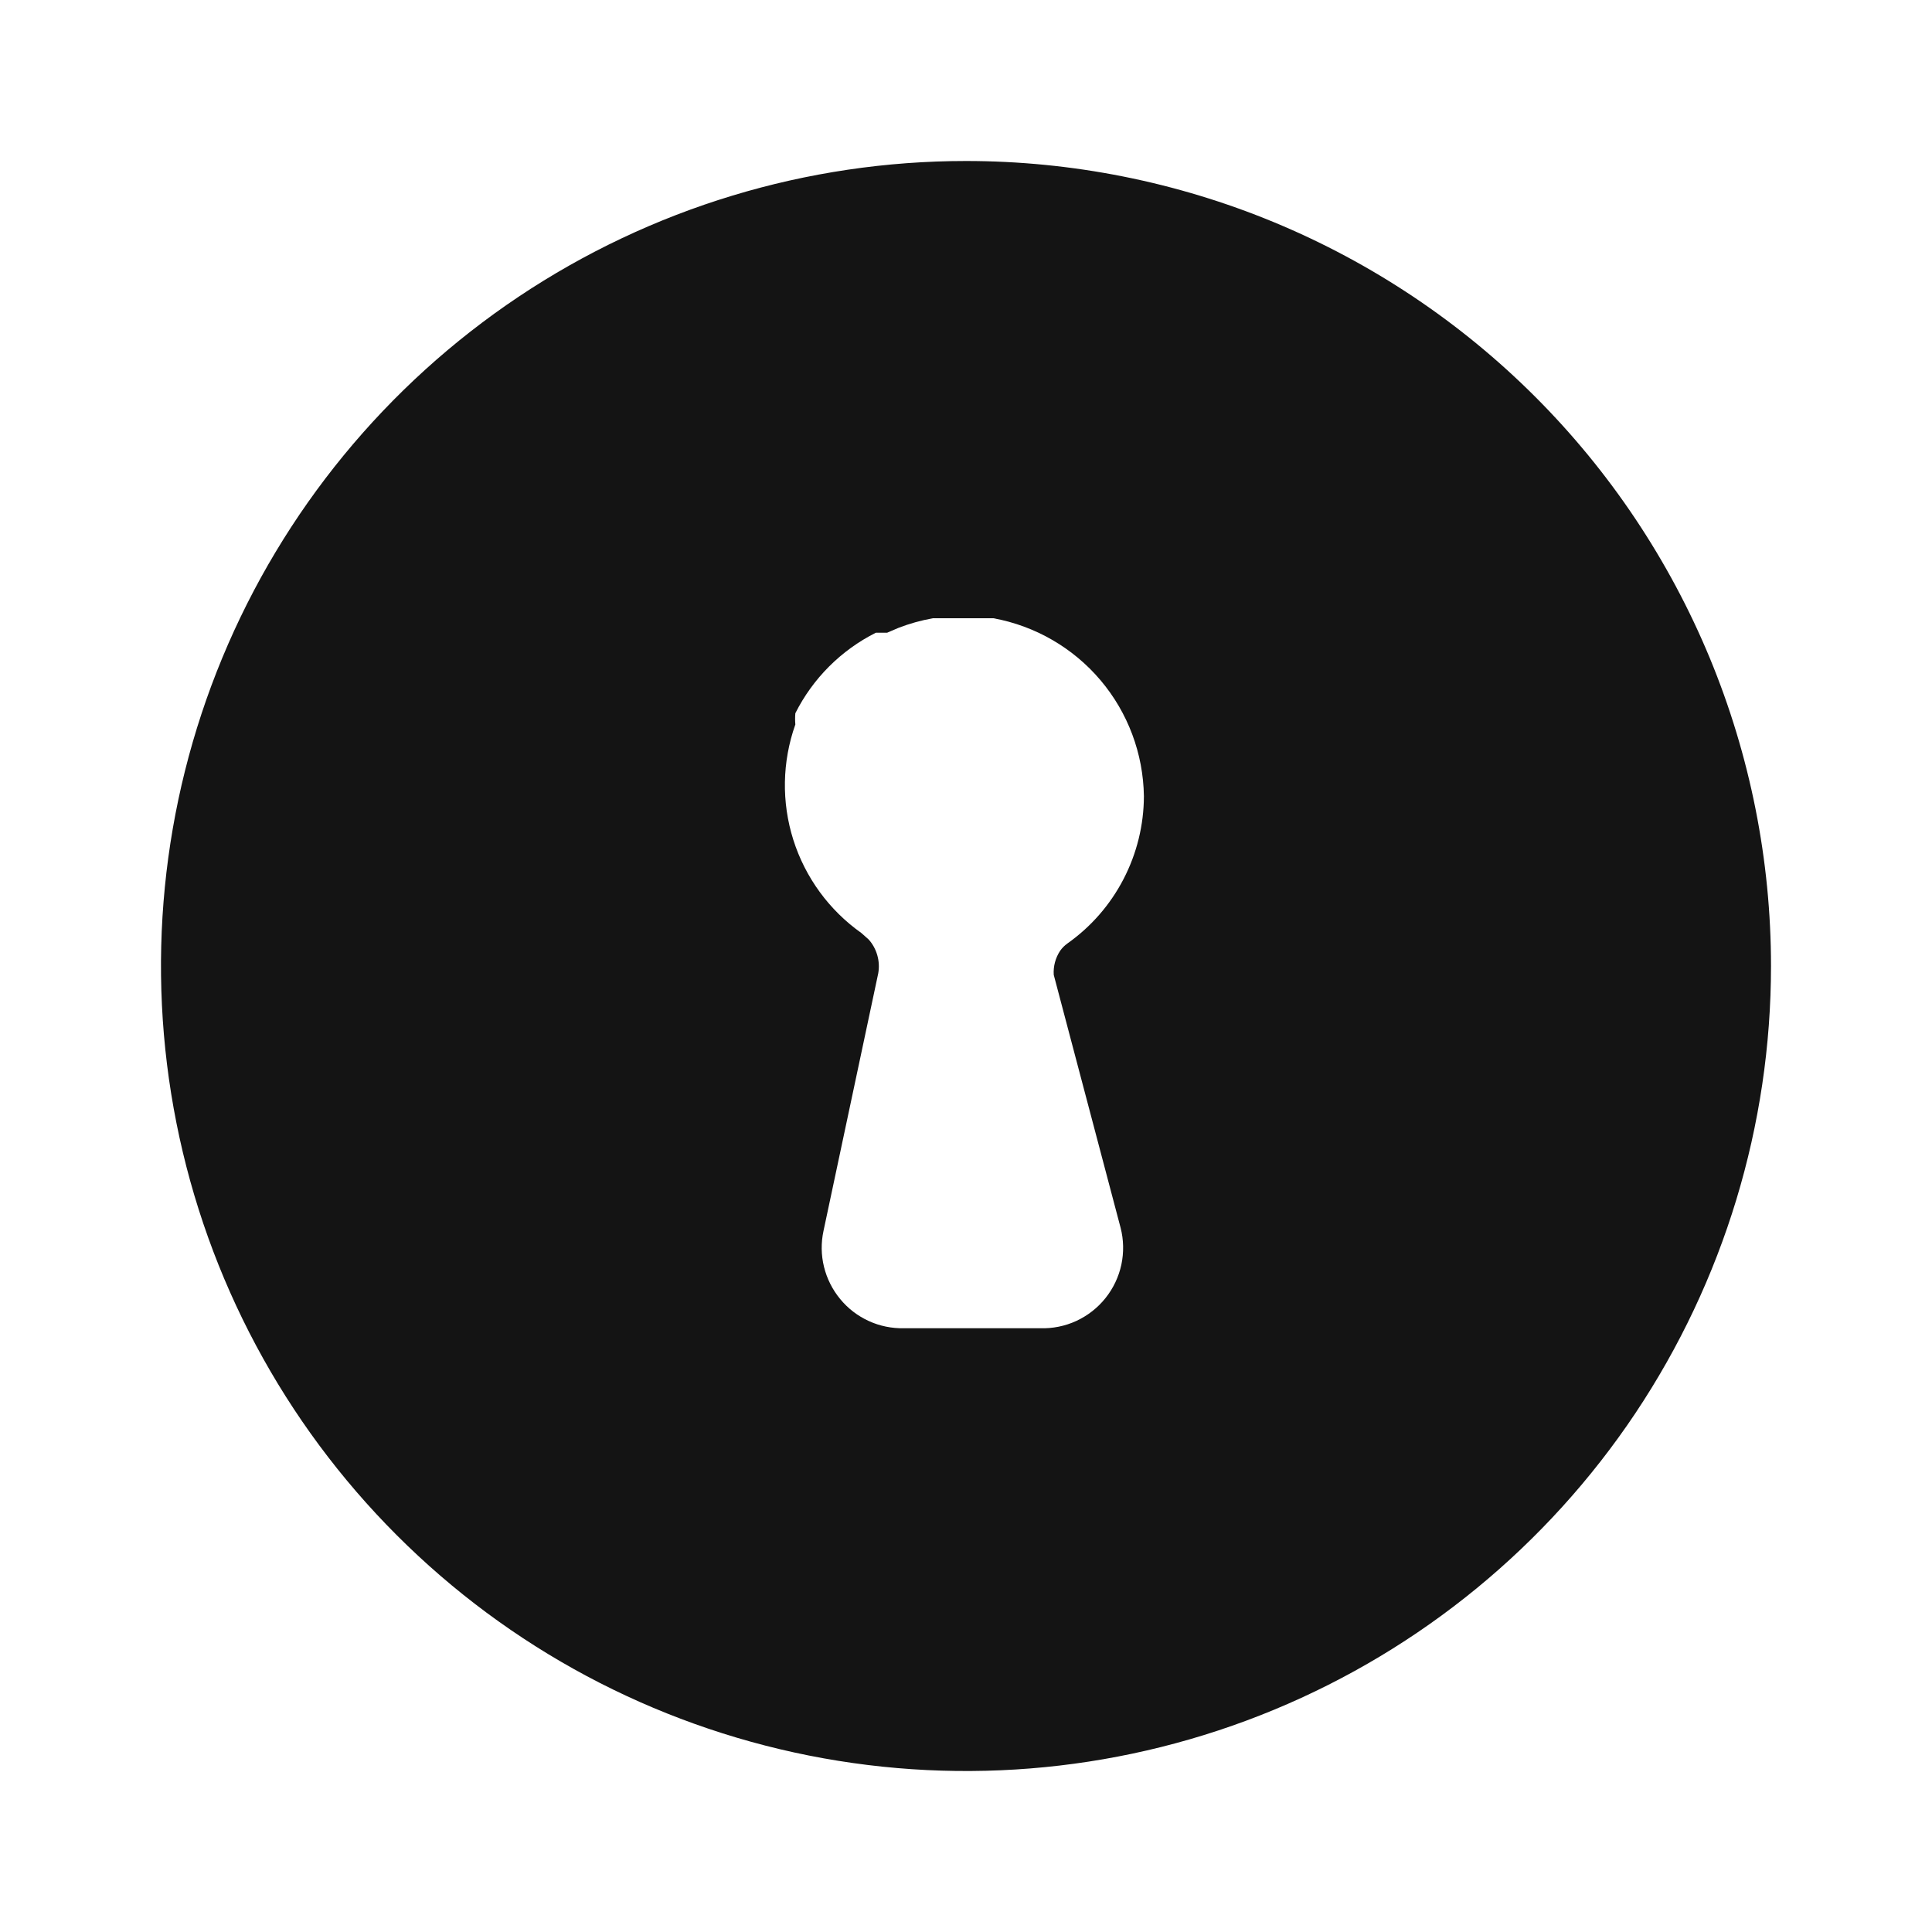 <svg width="24" height="24" viewBox="0 0 24 24" fill="none" xmlns="http://www.w3.org/2000/svg">
<path d="M12 2C10.022 2 8.089 2.586 6.444 3.685C4.8 4.784 3.518 6.346 2.761 8.173C2.004 10 1.806 12.011 2.192 13.951C2.578 15.891 3.53 17.672 4.929 19.071C6.327 20.47 8.109 21.422 10.049 21.808C11.989 22.194 14 21.996 15.827 21.239C17.654 20.482 19.216 19.2 20.315 17.556C21.413 15.911 22 13.978 22 12C22 10.687 21.741 9.386 21.239 8.173C20.736 6.96 20 5.858 19.071 4.929C18.142 4 17.04 3.264 15.827 2.761C14.614 2.259 13.313 2 12 2ZM13.09 12.11L13.92 15.25C13.959 15.4 13.962 15.558 13.93 15.71C13.897 15.862 13.83 16.004 13.733 16.125C13.636 16.247 13.512 16.343 13.371 16.409C13.23 16.474 13.075 16.505 12.92 16.5H11.23C11.079 16.503 10.929 16.473 10.792 16.41C10.654 16.347 10.533 16.254 10.437 16.137C10.341 16.021 10.272 15.884 10.236 15.737C10.2 15.591 10.198 15.438 10.23 15.29L10.91 12.09C10.923 12.015 10.919 11.939 10.898 11.866C10.877 11.793 10.841 11.726 10.79 11.67L10.7 11.59C10.3 11.307 10.003 10.9 9.855 10.433C9.707 9.965 9.716 9.462 9.88 9C9.876 8.953 9.876 8.907 9.88 8.86C10.097 8.428 10.448 8.077 10.88 7.86H10.94H11.02L11.16 7.8C11.299 7.746 11.443 7.706 11.59 7.68H12.34C12.859 7.775 13.33 8.047 13.671 8.45C14.012 8.853 14.202 9.362 14.21 9.89C14.209 10.249 14.122 10.602 13.957 10.92C13.792 11.239 13.553 11.513 13.26 11.72C13.225 11.745 13.195 11.775 13.17 11.81C13.111 11.899 13.083 12.004 13.09 12.11Z" fill="#141414"/>
</svg>
